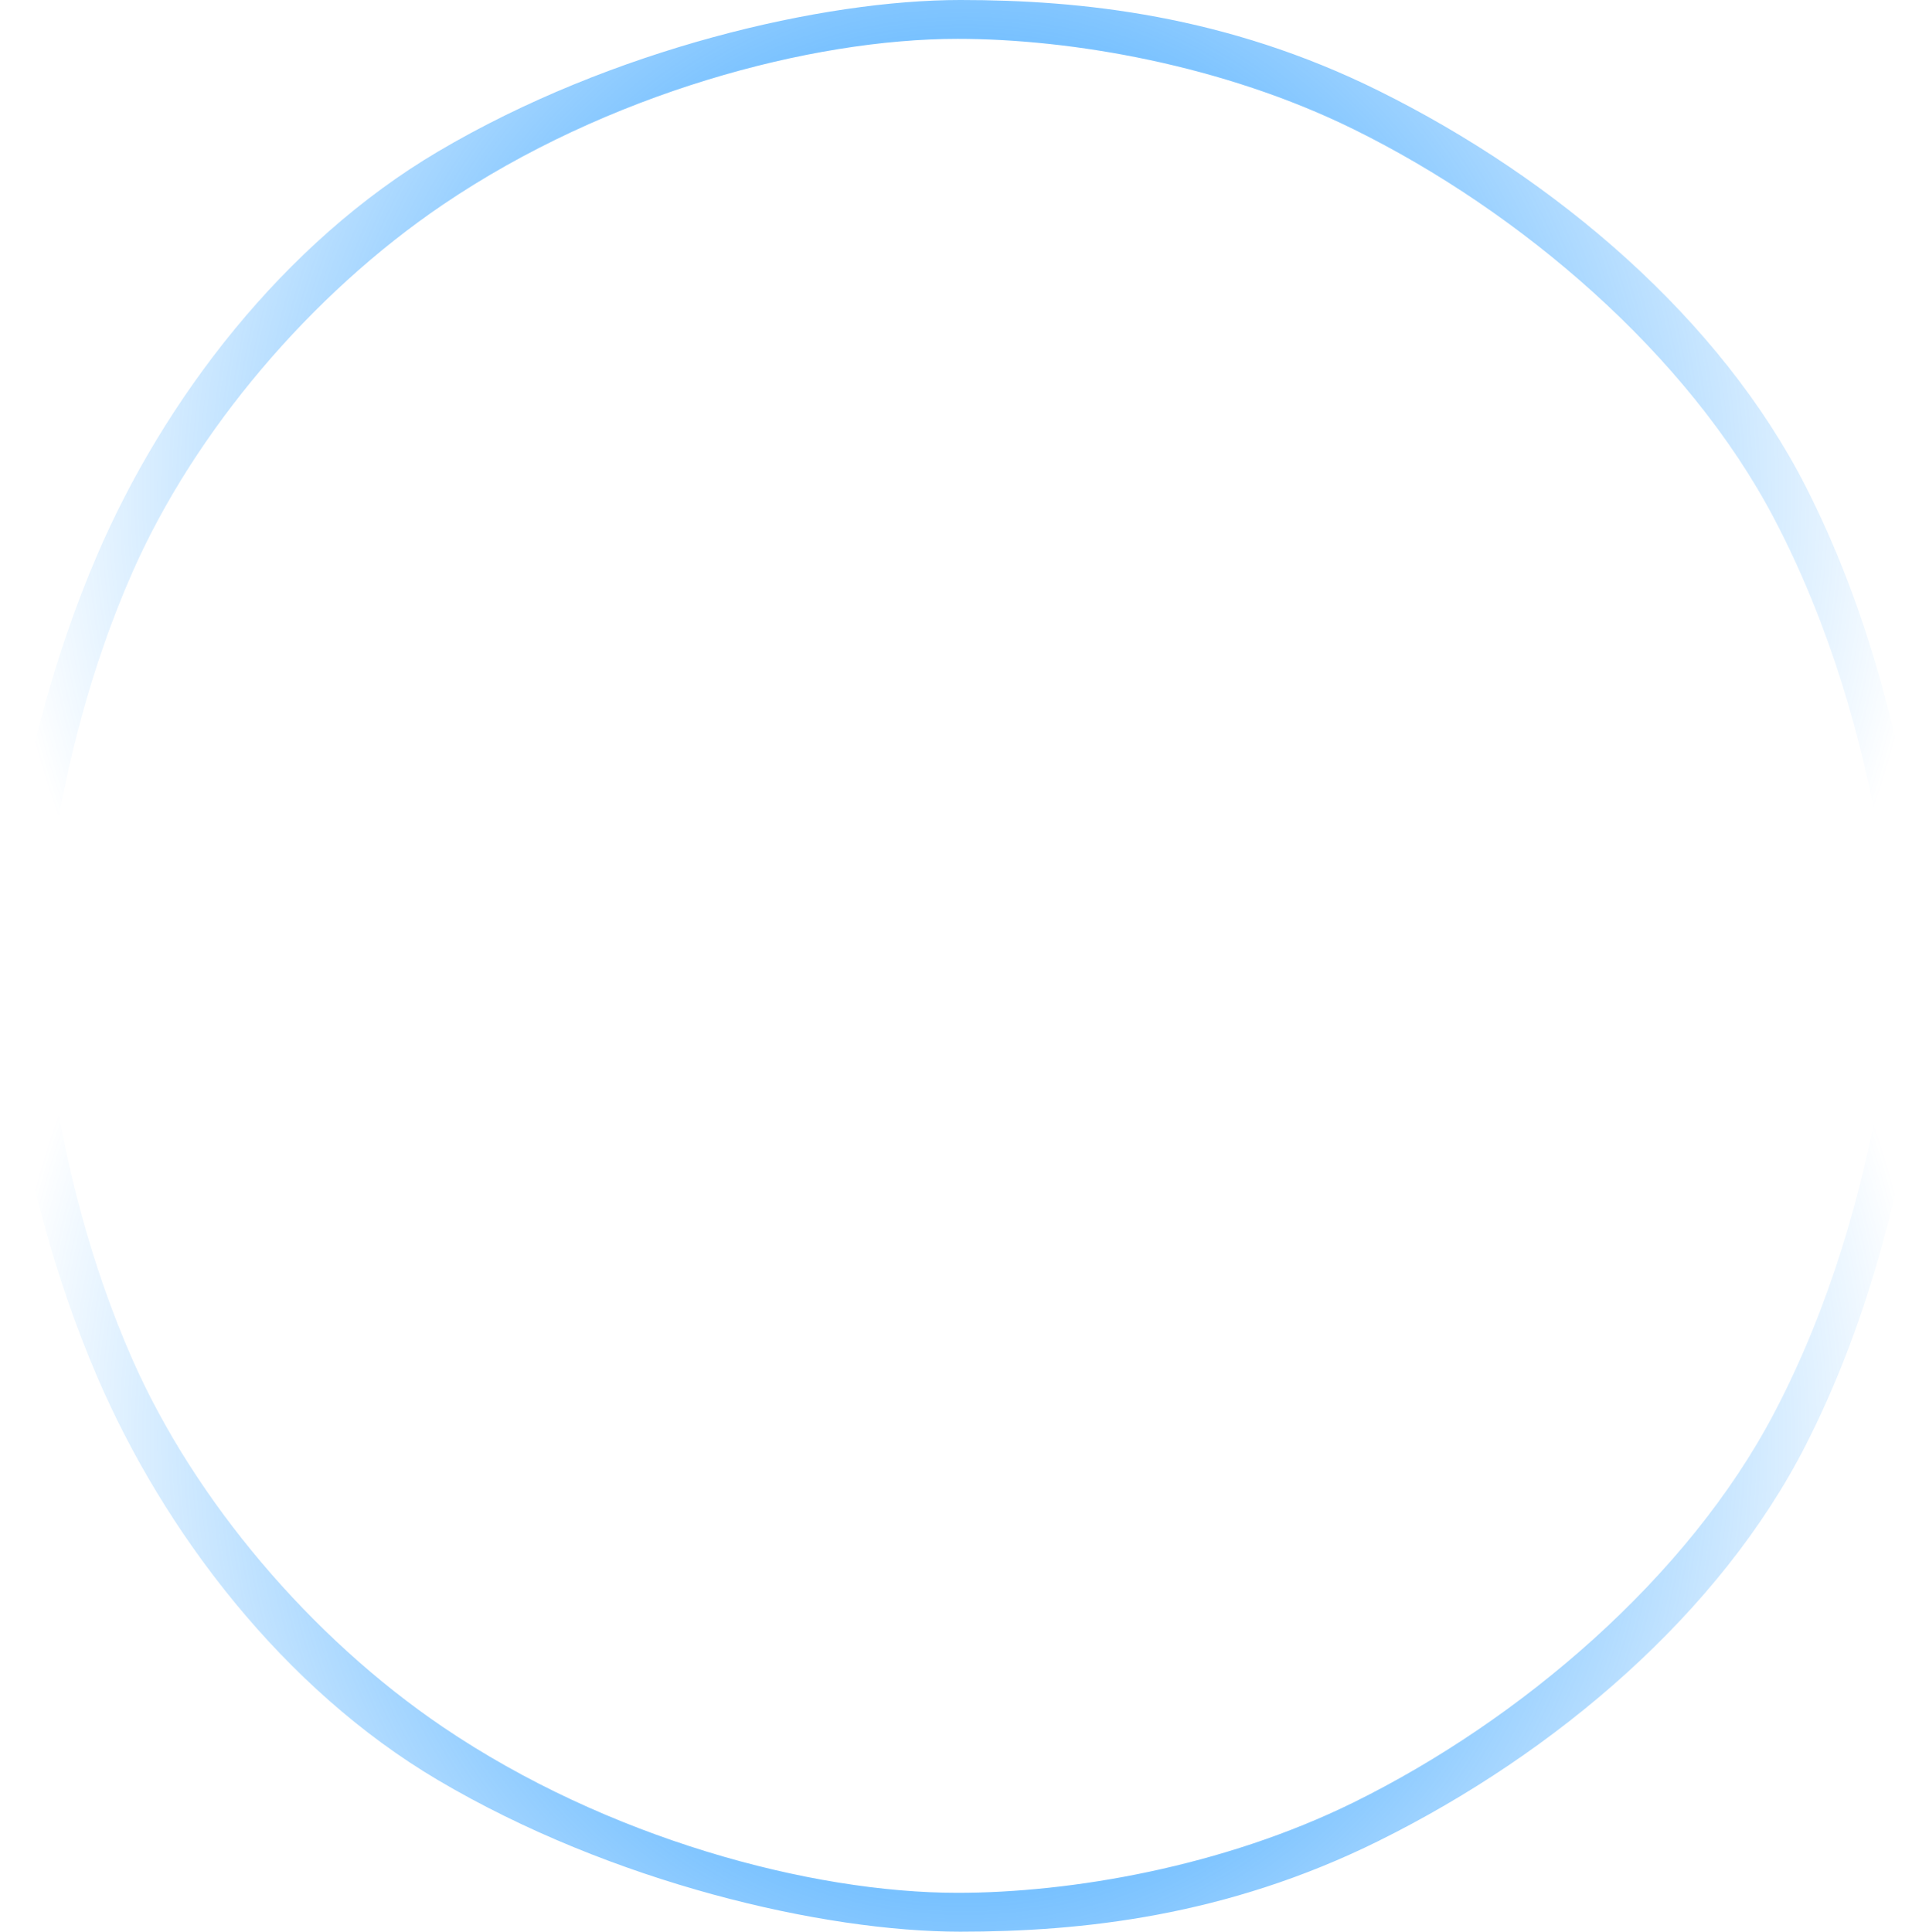 <svg version="1.1" xmlns="http://www.w3.org/2000/svg" xmlns:xlink="http://www.w3.org/1999/xlink" width="231.667" height="232" viewBox="0,0,231.667,232"><defs><radialGradient cx="240" cy="123" r="115.833" gradientUnits="userSpaceOnUse" id="color-1"><stop offset="0" stop-color="#008aff"/><stop offset="1" stop-color="#008aff" stop-opacity="0"/></radialGradient><radialGradient cx="240" cy="237" r="115.833" gradientUnits="userSpaceOnUse" id="color-2"><stop offset="0" stop-color="#008aff"/><stop offset="1" stop-color="#008aff" stop-opacity="0"/></radialGradient></defs><g transform="translate(-124.167,-64)"><g data-paper-data="{&quot;isPaintingLayer&quot;:true}" fill-rule="nonzero" stroke="none" stroke-width="0" stroke-linecap="butt" stroke-linejoin="miter" stroke-miterlimit="10" stroke-dasharray="" stroke-dashoffset="0" style="mix-blend-mode: normal"><path d="M129.167,179.333h-5c0,0 1.037,-23.93 11.665,-48.667c8.012,-18.647 22.338,-37.466 40.928,-48.456c20.921,-12.368 46.311,-18.21 62.74,-18.21c14.494,0 31.923,1.826 50.219,10.892c21.343,10.576 41.069,27.398 51.366,47.647c14.302,28.128 14.749,59.461 14.749,59.461l-4,-0.333c0,0 -0.695,-28.909 -14.598,-55.386c-10.396,-19.797 -30.528,-36.913 -50.502,-46.754c-15.653,-7.712 -33.891,-10.86 -47.566,-10.86c-17.601,0 -42.097,6.549 -61.824,19.926c-15.754,10.682 -29.783,27.131 -37.274,44.138c-10.292,23.368 -10.902,46.603 -10.902,46.603z" fill="url(#color-1)"/><path d="M140.069,227.269c7.49,17.007 21.52,33.457 37.274,44.138c19.728,13.376 44.223,19.926 61.824,19.926c13.676,0 31.913,-3.149 47.566,-10.86c19.974,-9.841 40.106,-26.956 50.502,-46.754c13.904,-26.477 14.598,-55.386 14.598,-55.386l4,-0.333c0,0 -0.446,31.334 -14.749,59.461c-10.297,20.25 -30.023,37.071 -51.366,47.647c-18.295,9.066 -35.725,10.892 -50.219,10.892c-16.429,0 -41.819,-5.842 -62.74,-18.21c-18.591,-10.991 -32.916,-29.809 -40.928,-48.456c-10.629,-24.738 -11.665,-48.667 -11.665,-48.667h5c0,0 0.61,23.235 10.902,46.603z" data-paper-data="{&quot;index&quot;:null}" fill="url(#color-2)"/></g></g></svg>
